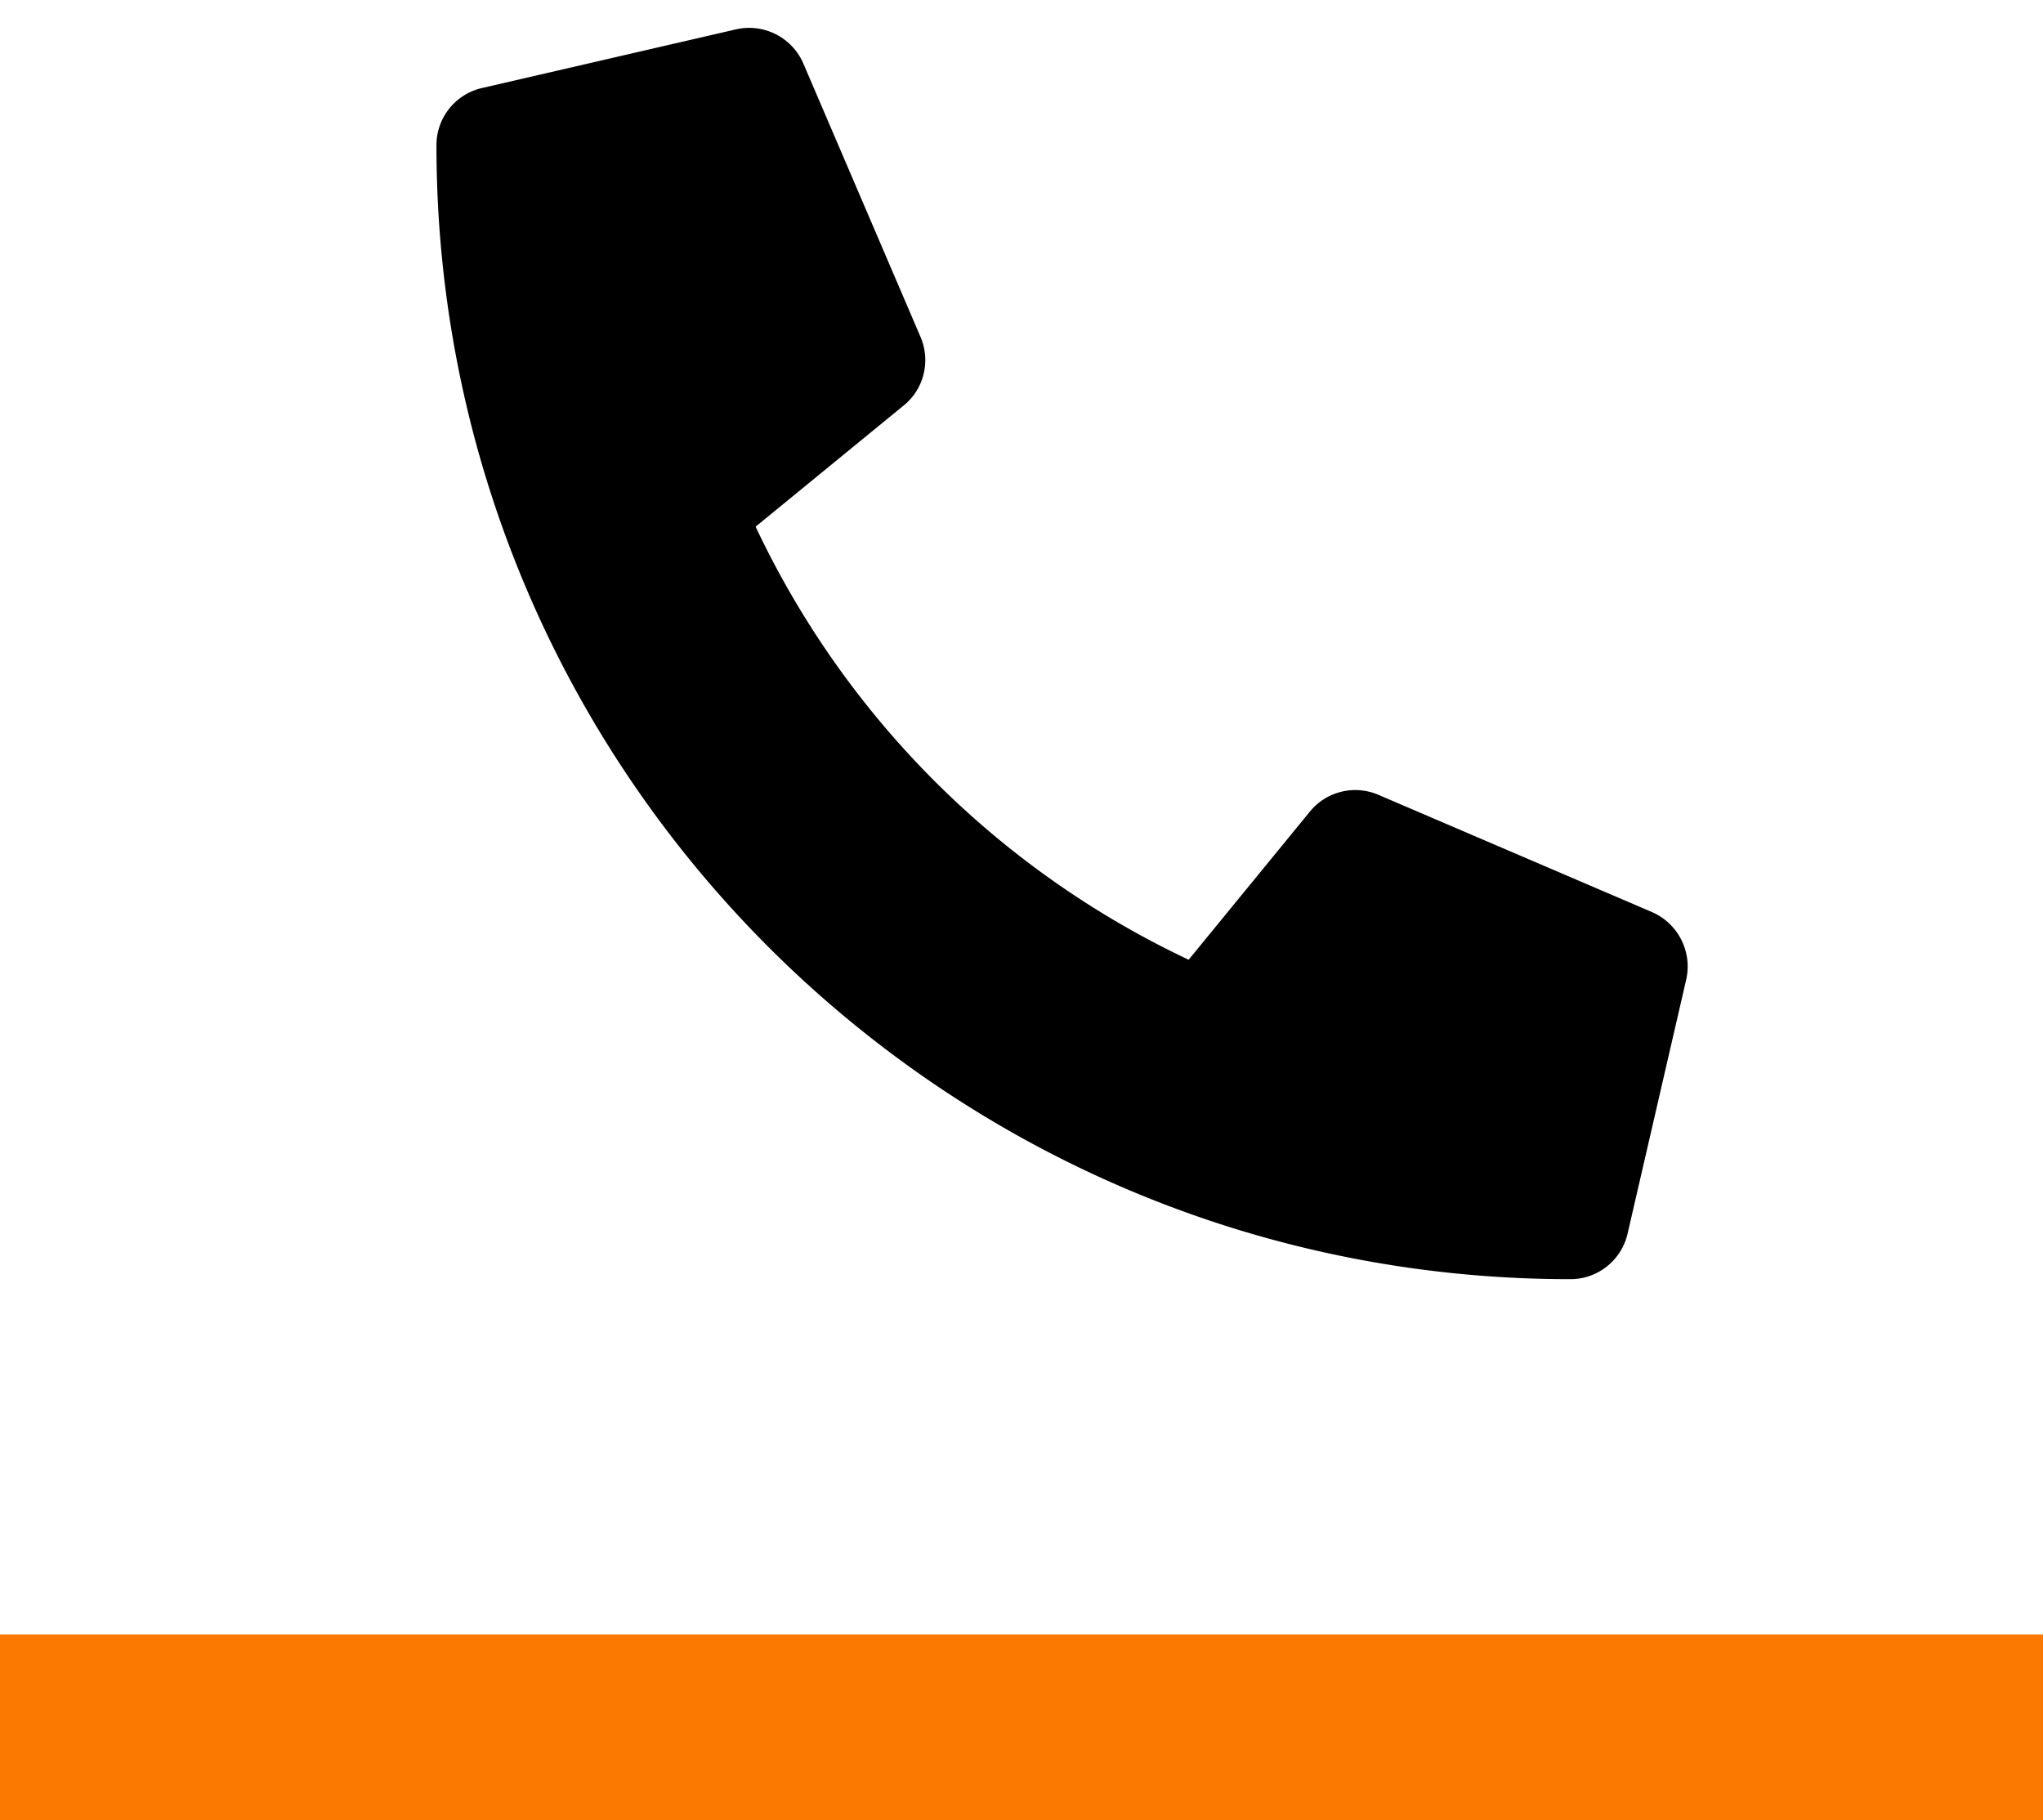 <svg xmlns="http://www.w3.org/2000/svg" width="55" height="49" viewBox="0 0 55 49">
    <g fill="none" fill-rule="evenodd">
        <path fill="#000" d="M11.75 3.909c0 16.875 13.678 30.526 30.526 30.526.744 0 1.375-.513 1.54-1.224l1.579-6.842a1.598 1.598 0 0 0-.921-1.816l-7.369-3.158a1.577 1.577 0 0 0-1.842.454L32 25.836a24.382 24.382 0 0 1-11.658-11.658l3.987-3.263c.546-.44.73-1.197.454-1.842l-3.158-7.368a1.59 1.59 0 0 0-1.81-.915l-6.841 1.58a1.577 1.577 0 0 0-1.224 1.539"/>
        <path fill="#FB7900" d="M0 44h55v5H0z"/>
    </g>
</svg>
